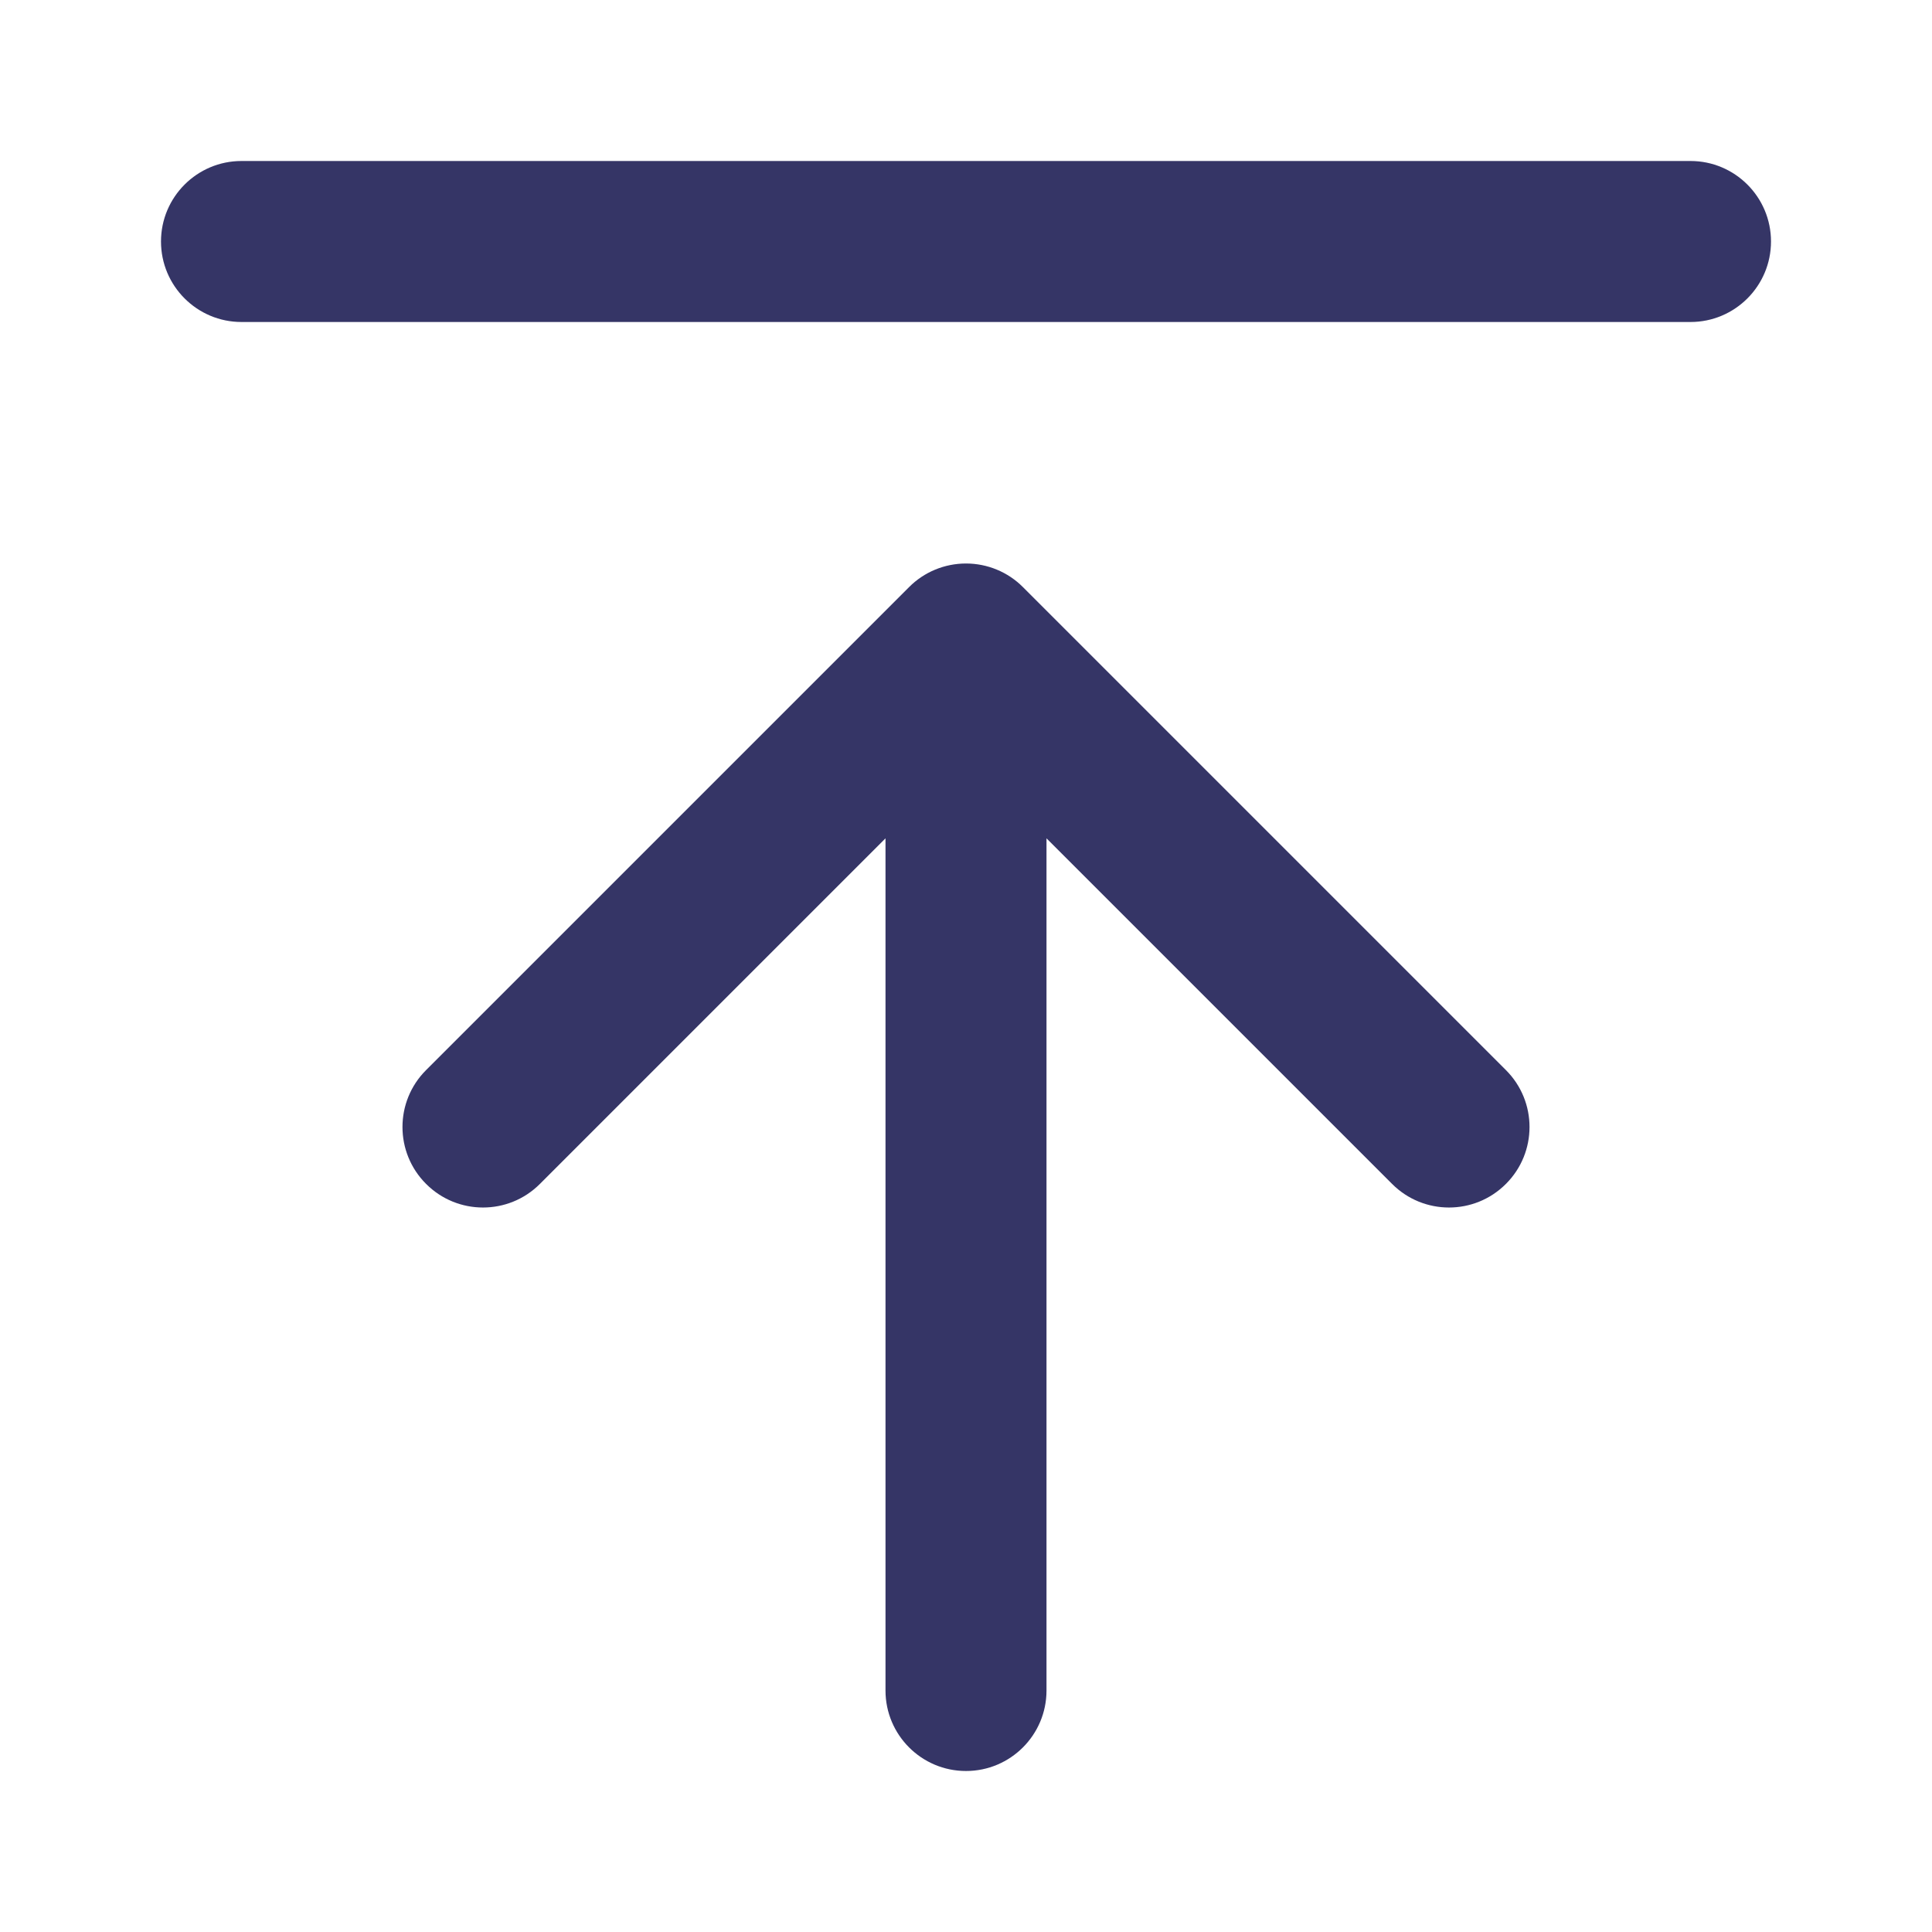 <svg width="24" height="24" viewBox="0 0 24 24" fill="none" xmlns="http://www.w3.org/2000/svg">
<path d="M6.707 14.707L11 10.414V21C11 21.552 11.448 22 12 22C12.552 22 13 21.552 13 21V10.414L17.293 14.707C17.683 15.098 18.317 15.098 18.707 14.707C19.098 14.317 19.098 13.683 18.707 13.293L12.707 7.293C12.52 7.105 12.265 7 12 7C11.735 7 11.48 7.105 11.293 7.293L5.293 13.293C4.902 13.683 4.902 14.317 5.293 14.707C5.683 15.098 6.317 15.098 6.707 14.707Z" fill="#353566"/>
<path d="M21 4C21.552 4 22 3.552 22 3C22 2.448 21.552 2 21 2H3C2.448 2 2 2.448 2 3C2 3.552 2.448 4 3 4H21Z" fill="#353566"/>
</svg>
